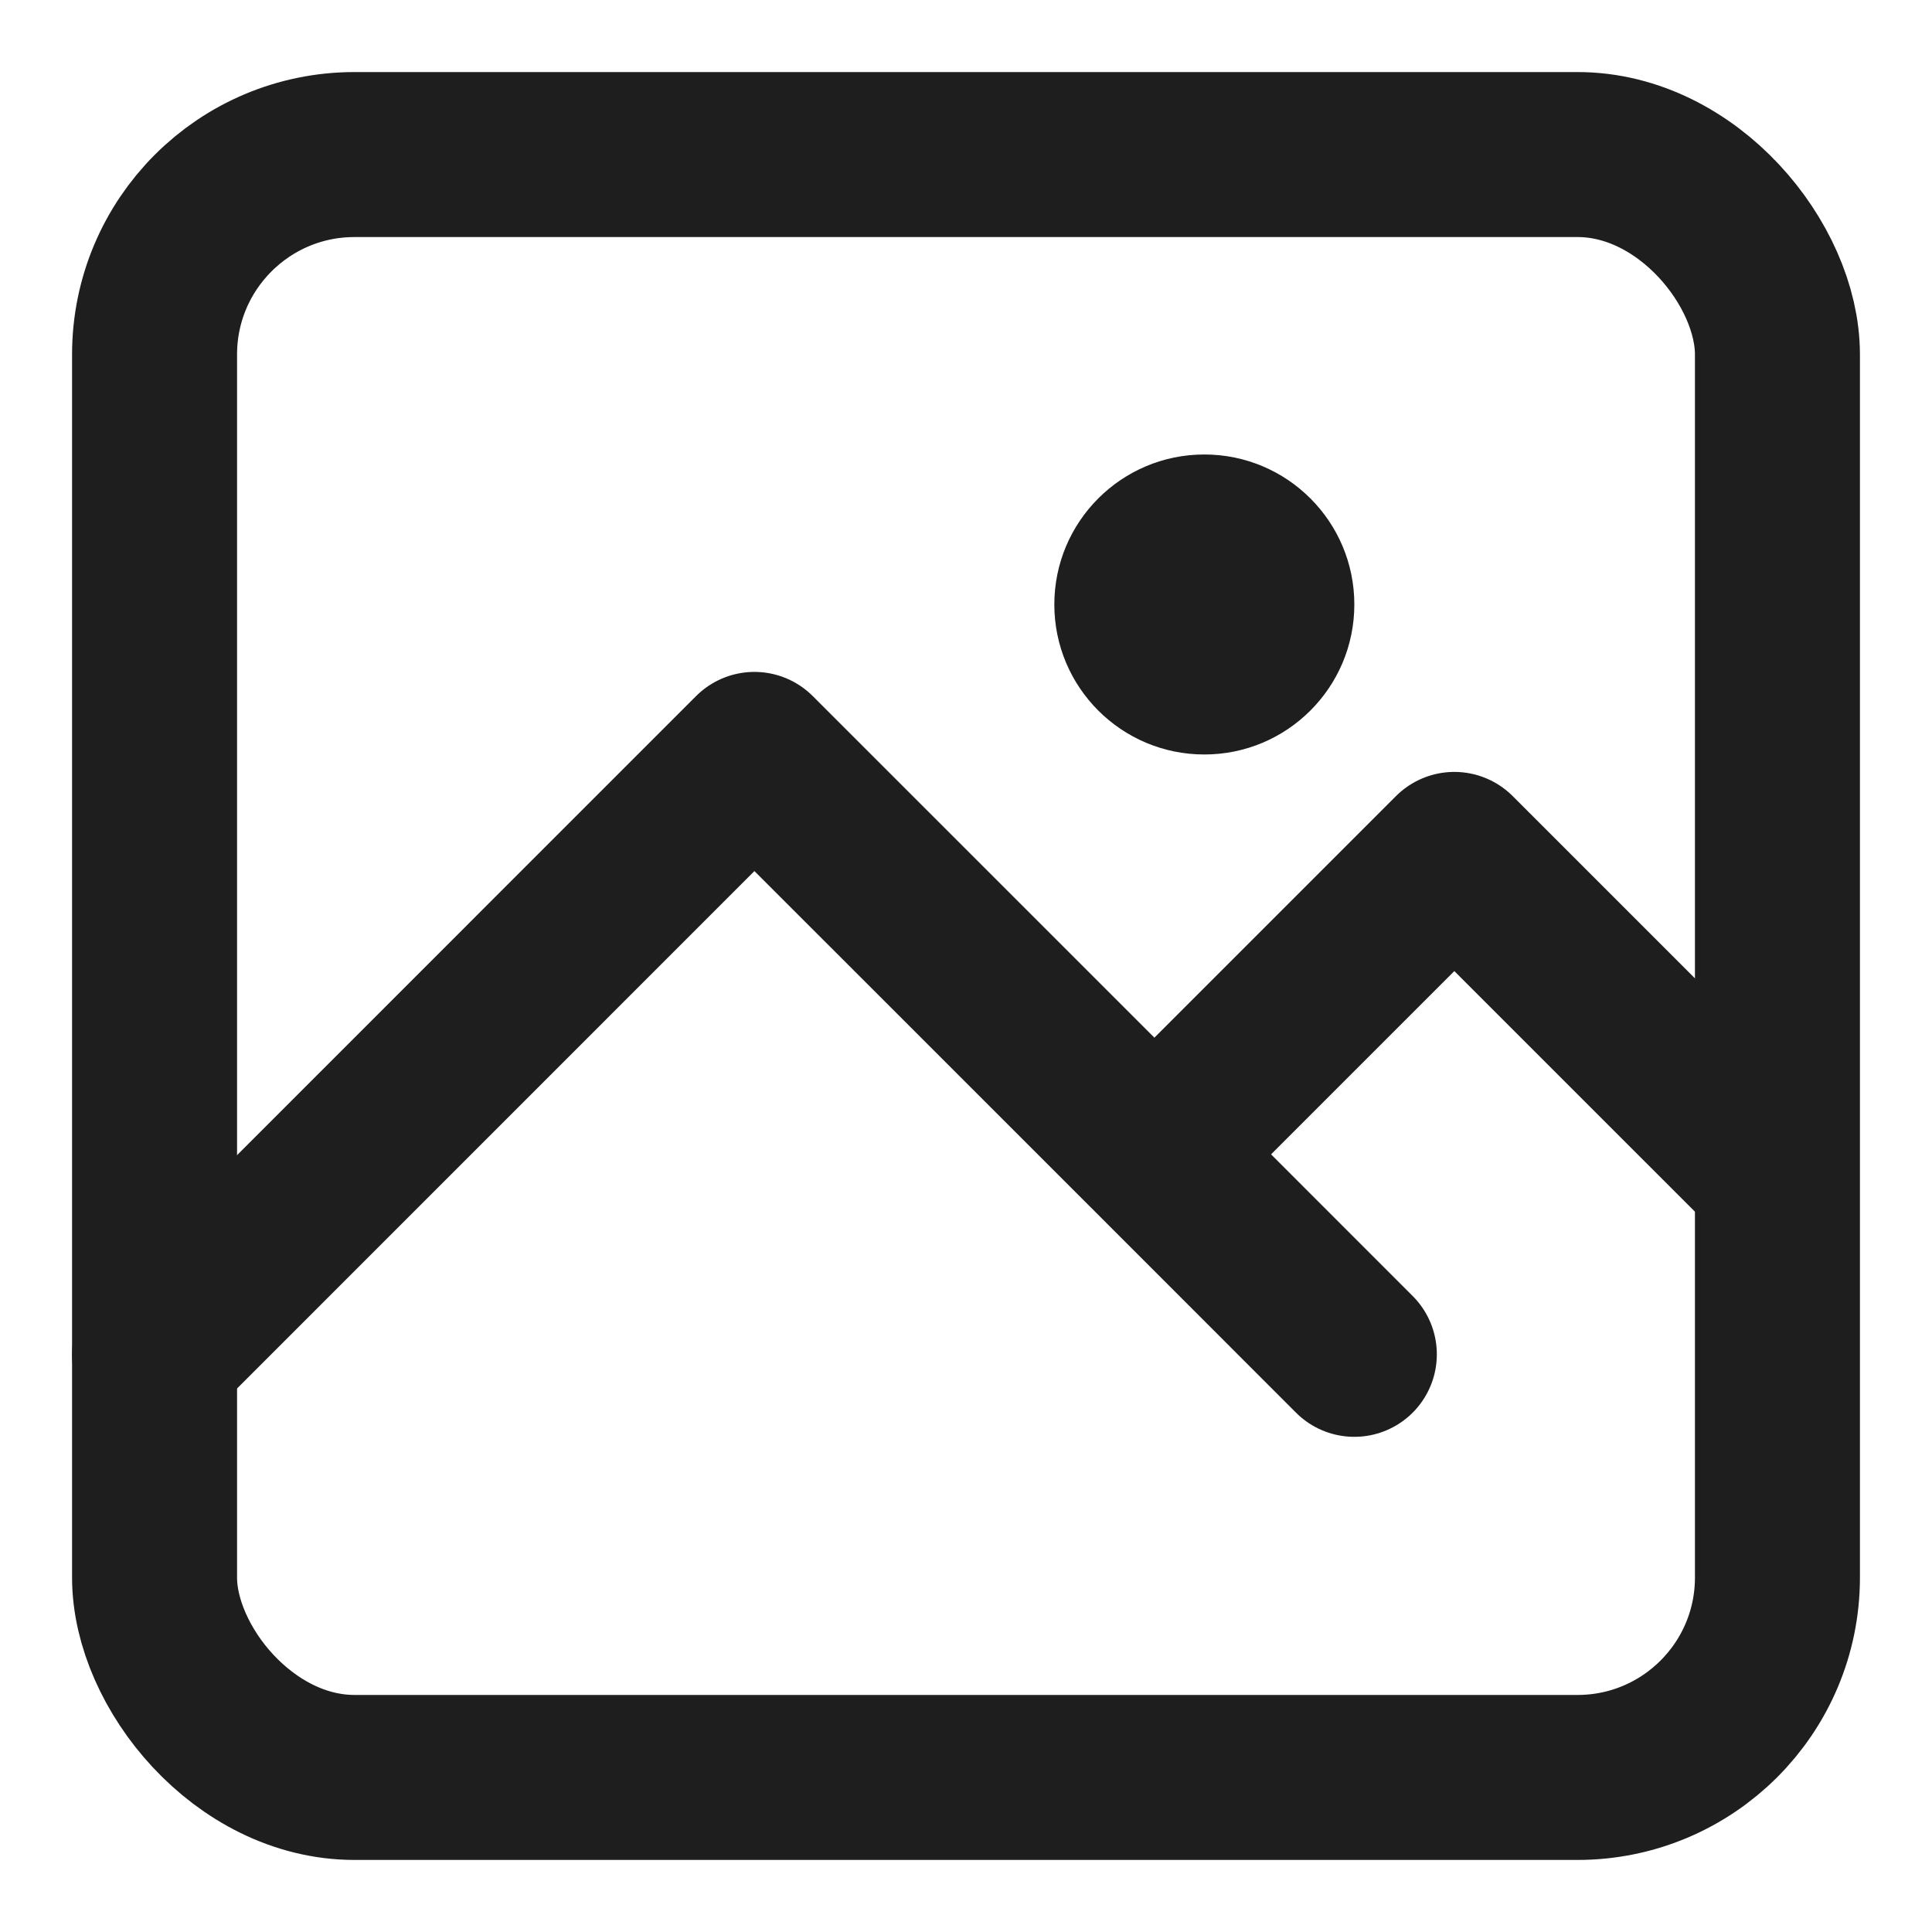 <svg width="25" height="25" viewBox="0 0 25 25" fill="none" xmlns="http://www.w3.org/2000/svg">
<rect x="2" y="2" width="21" height="21" rx="2.587" stroke="#1E1E1E" stroke-width="2.135"/>
<path d="M2 17.525L9.762 9.762L14.938 14.937M17.525 17.525C16.231 16.231 14.938 14.937 14.938 14.937M14.938 14.937L18.819 11.056L22.7 14.937" stroke="#1E1E1E" stroke-width="2.135" stroke-linecap="round" stroke-linejoin="round"/>
<circle cx="15.584" cy="7.822" r="1.941" fill="#1E1E1E"/>
</svg>
